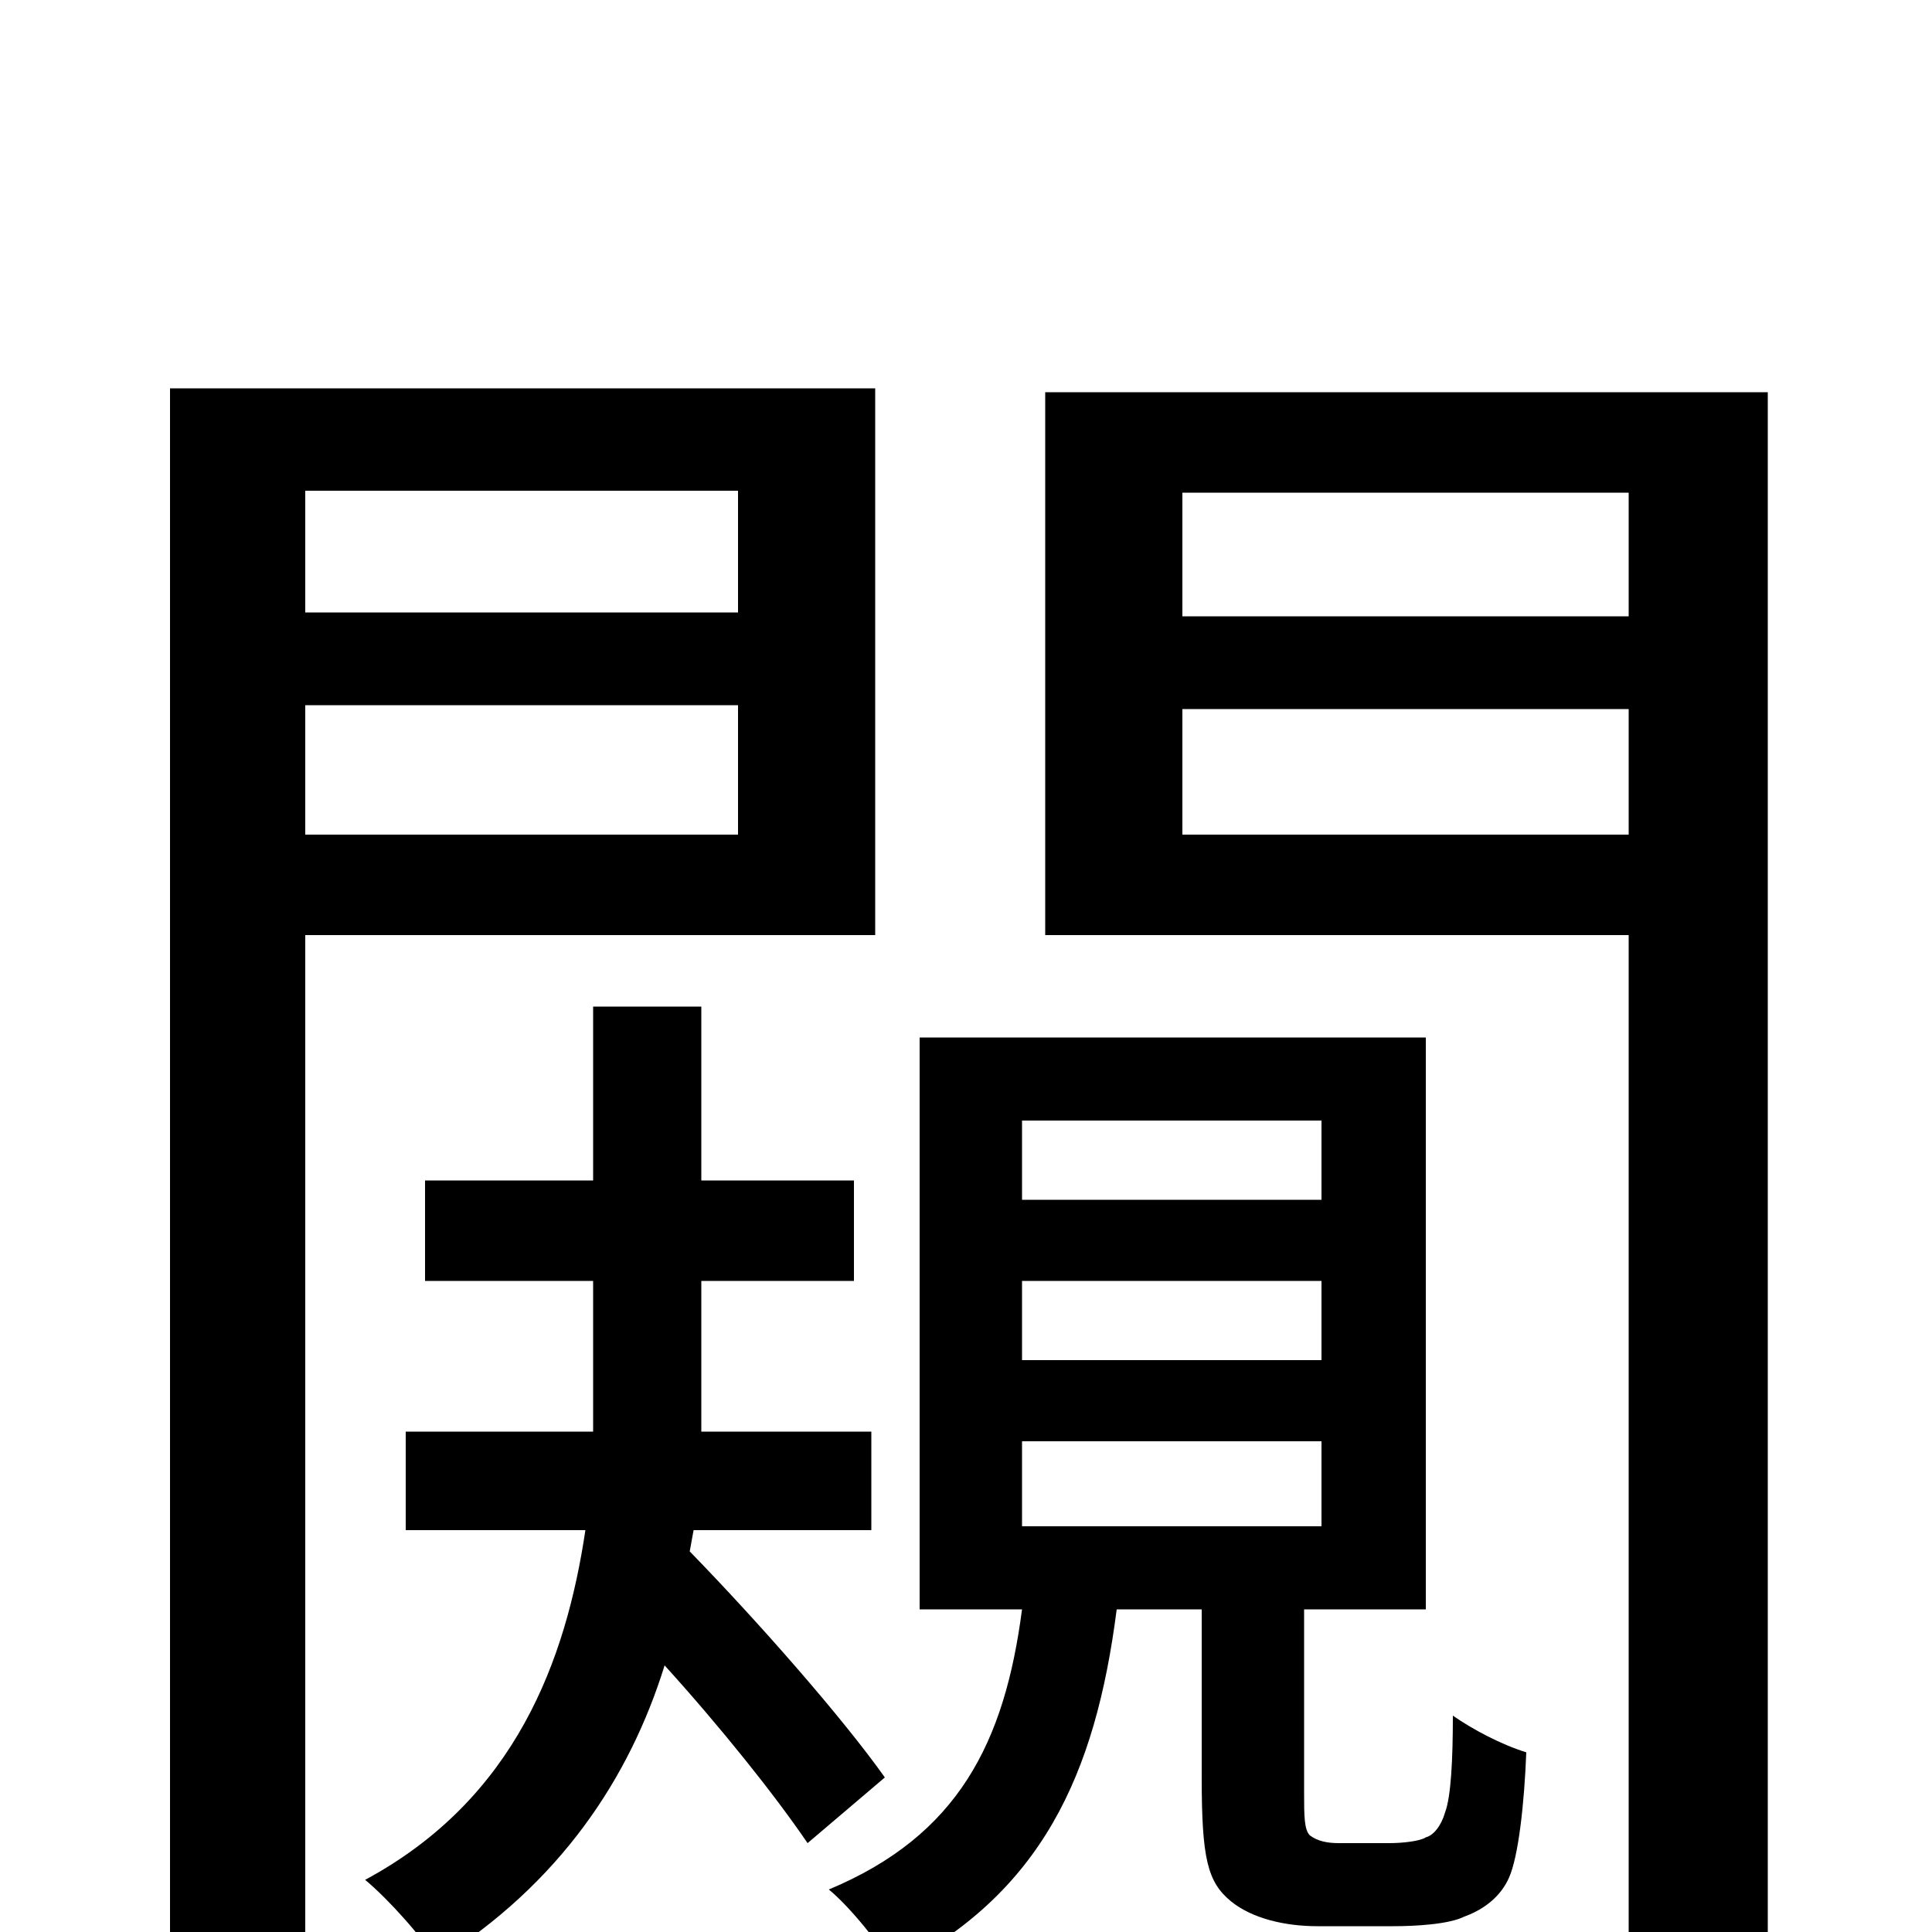 <svg xmlns="http://www.w3.org/2000/svg" viewBox="0 -1000 1000 1000">
	<path fill="#000000" d="M382 -746V-683H158V-746ZM158 -568V-635H382V-568ZM453 -516V-799H88V77H158V-516ZM458 -80C436 -111 393 -160 357 -197L359 -208H451V-259H363C363 -267 363 -274 363 -281V-337H442V-389H363V-479H307V-389H220V-337H307V-281C307 -275 307 -267 307 -259H210V-208H303C293 -141 267 -69 189 -27C201 -17 219 3 226 15C290 -25 326 -80 344 -138C373 -106 401 -71 418 -46ZM529 -254H684V-210H529ZM529 -337H684V-296H529ZM529 -420H684V-379H529ZM693 -46C687 -46 682 -47 678 -50C675 -53 675 -60 675 -73V-167H738V-463H476V-167H529C520 -98 496 -50 429 -22C440 -13 456 7 463 19C539 -20 567 -81 578 -167H622V-80C622 -38 625 -26 637 -16C648 -7 665 -3 682 -3H721C733 -3 750 -4 758 -8C769 -12 777 -19 781 -28C786 -39 789 -67 790 -93C777 -97 762 -105 752 -112C752 -89 751 -70 748 -62C746 -55 742 -50 738 -49C735 -47 726 -46 719 -46ZM612 -568V-633H843V-568ZM843 -745V-681H612V-745ZM915 -797H541V-516H843V1C843 13 839 18 826 18C815 19 776 19 736 18C744 35 753 60 756 78C815 78 856 77 881 67C906 55 915 40 915 0Z"/>
</svg>